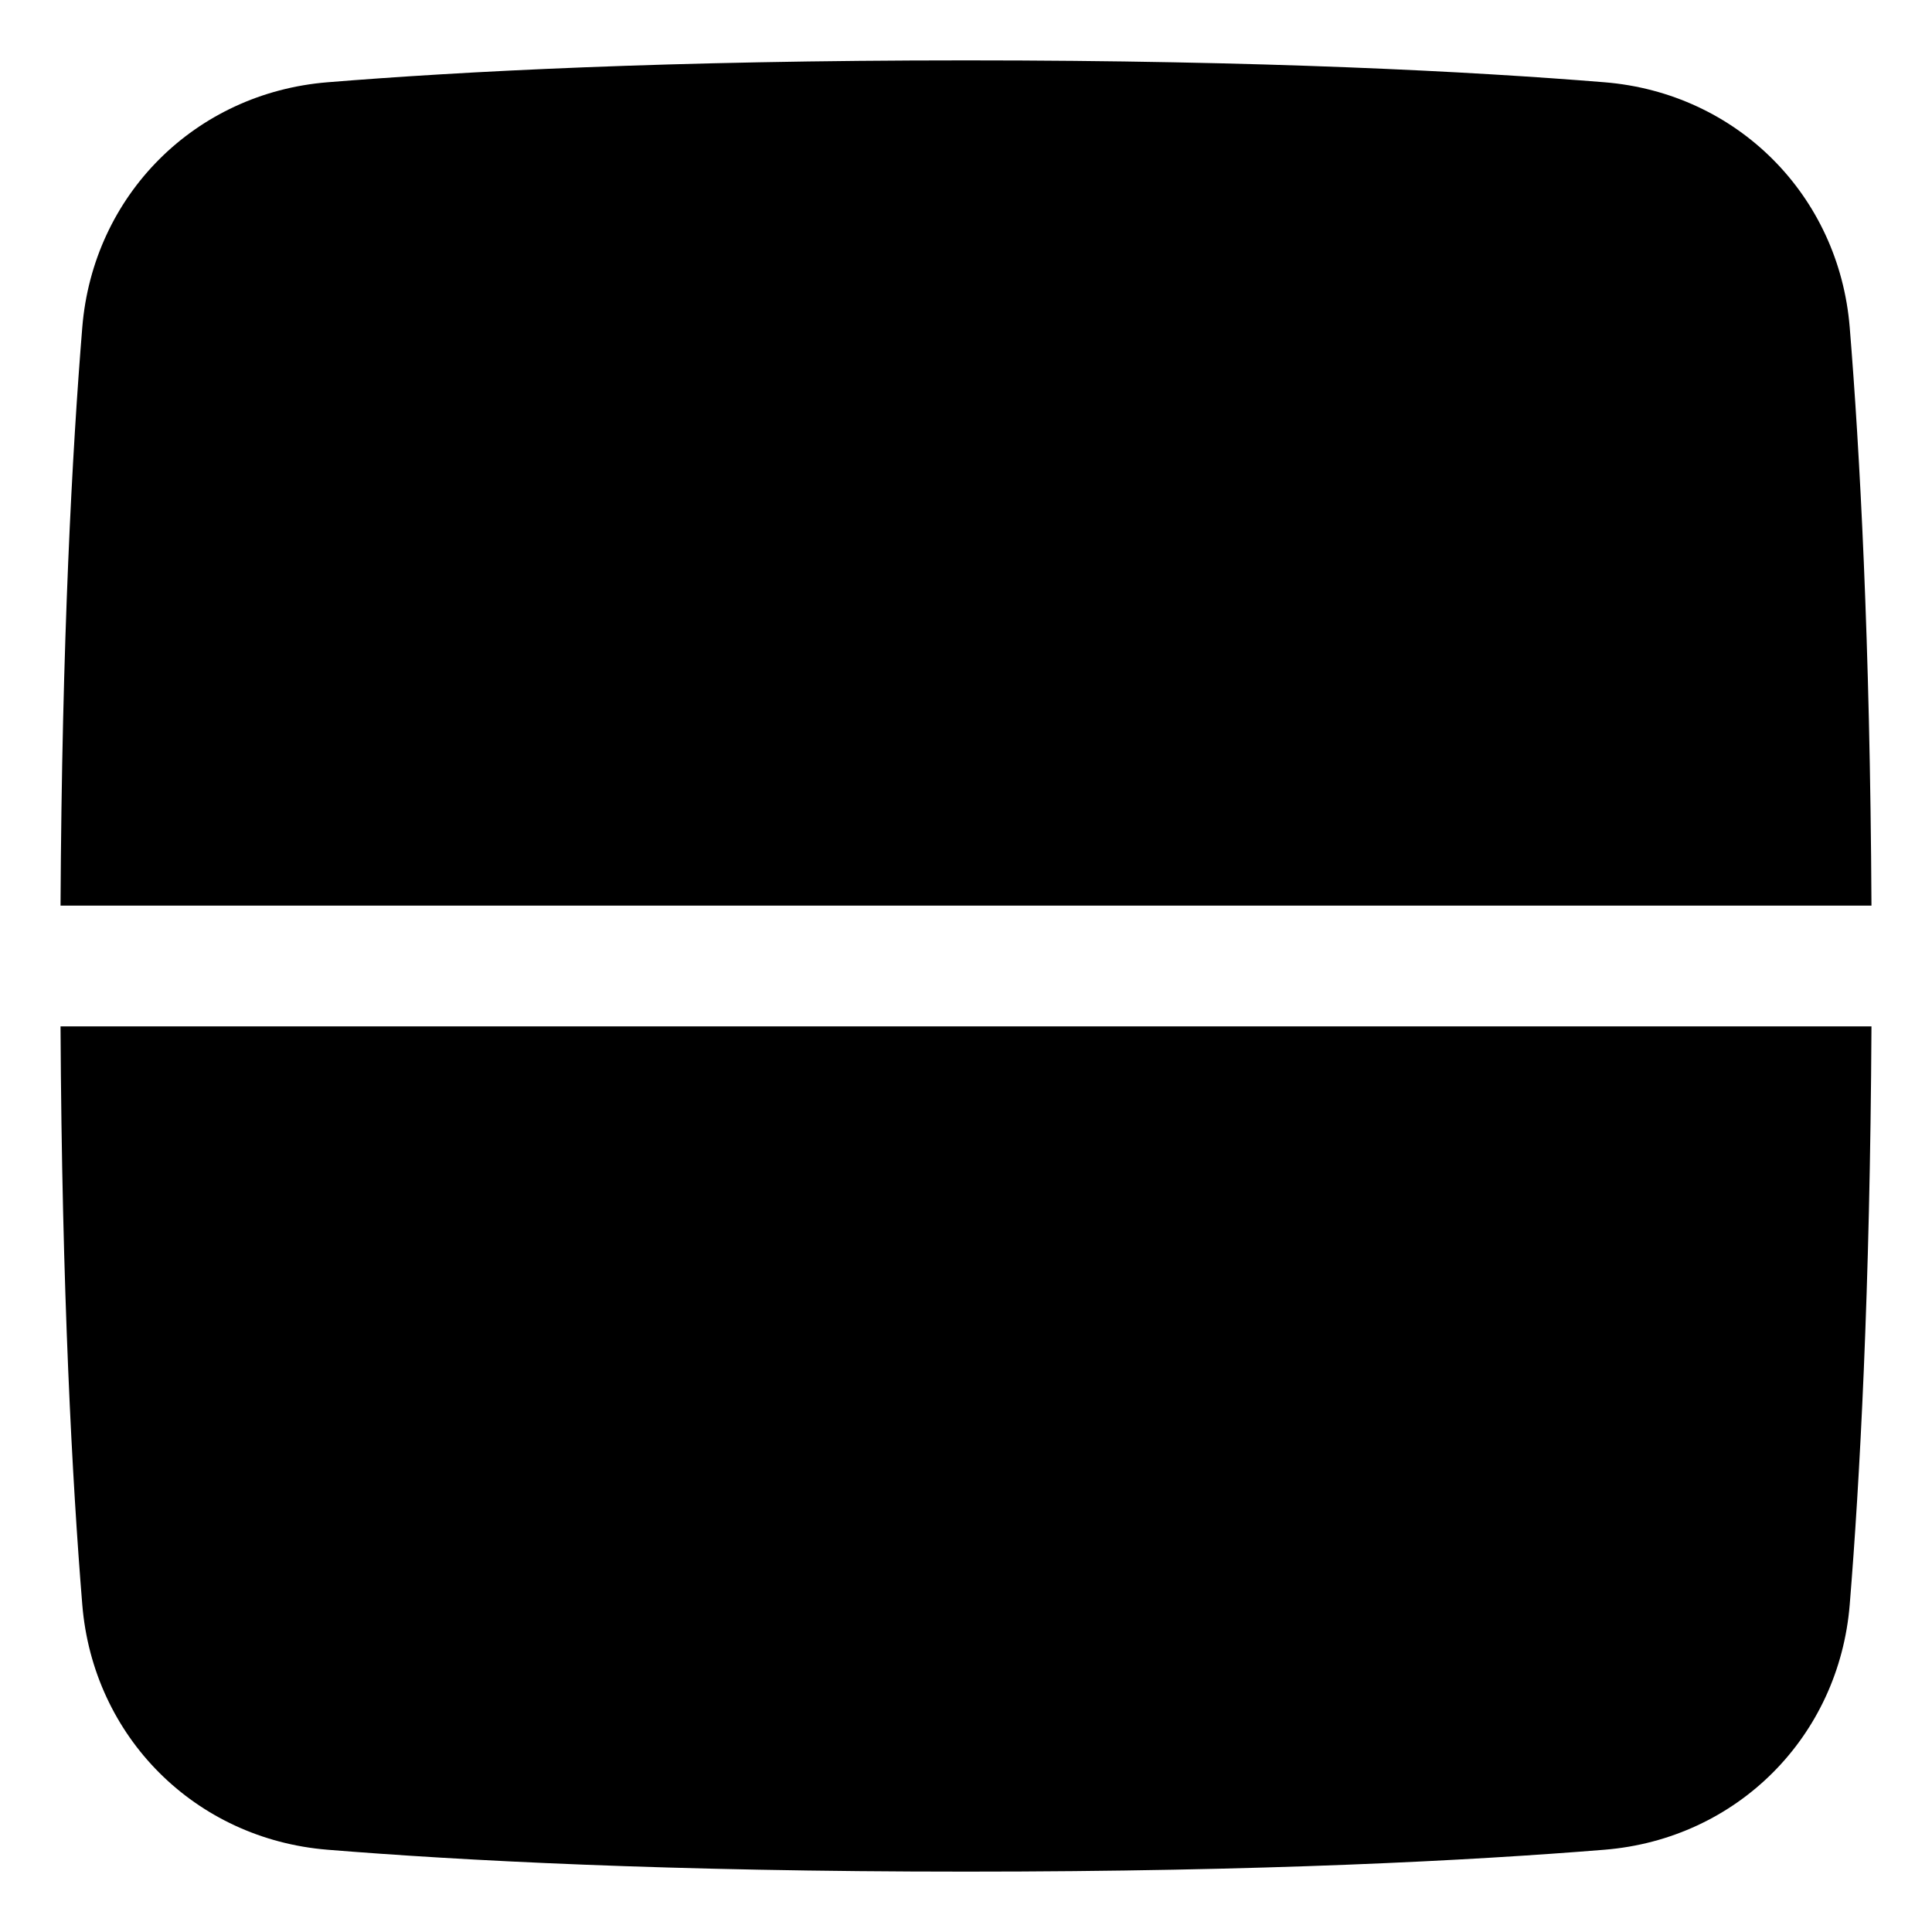 <svg xmlns="http://www.w3.org/2000/svg" fill="none" viewBox="0 0 48 48"><path fill="currentColor" d="M39.864 2.044C36.593 1.778 31.401 1.5 24 1.5C16.599 1.5 11.407 1.778 8.136 2.044C4.848 2.311 2.311 4.848 2.044 8.136C1.796 11.182 1.538 15.892 1.504 22.5H46.496C46.462 15.892 46.204 11.182 45.956 8.136C45.689 4.848 43.152 2.311 39.864 2.044Z"></path><path fill="currentColor" d="M46.496 25.5H1.504C1.538 32.108 1.796 36.818 2.044 39.864C2.311 43.152 4.848 45.689 8.136 45.956C11.407 46.222 16.599 46.5 24 46.5C31.401 46.5 36.593 46.222 39.864 45.956C43.152 45.689 45.689 43.152 45.956 39.864C46.204 36.818 46.462 32.108 46.496 25.5Z"></path></svg>